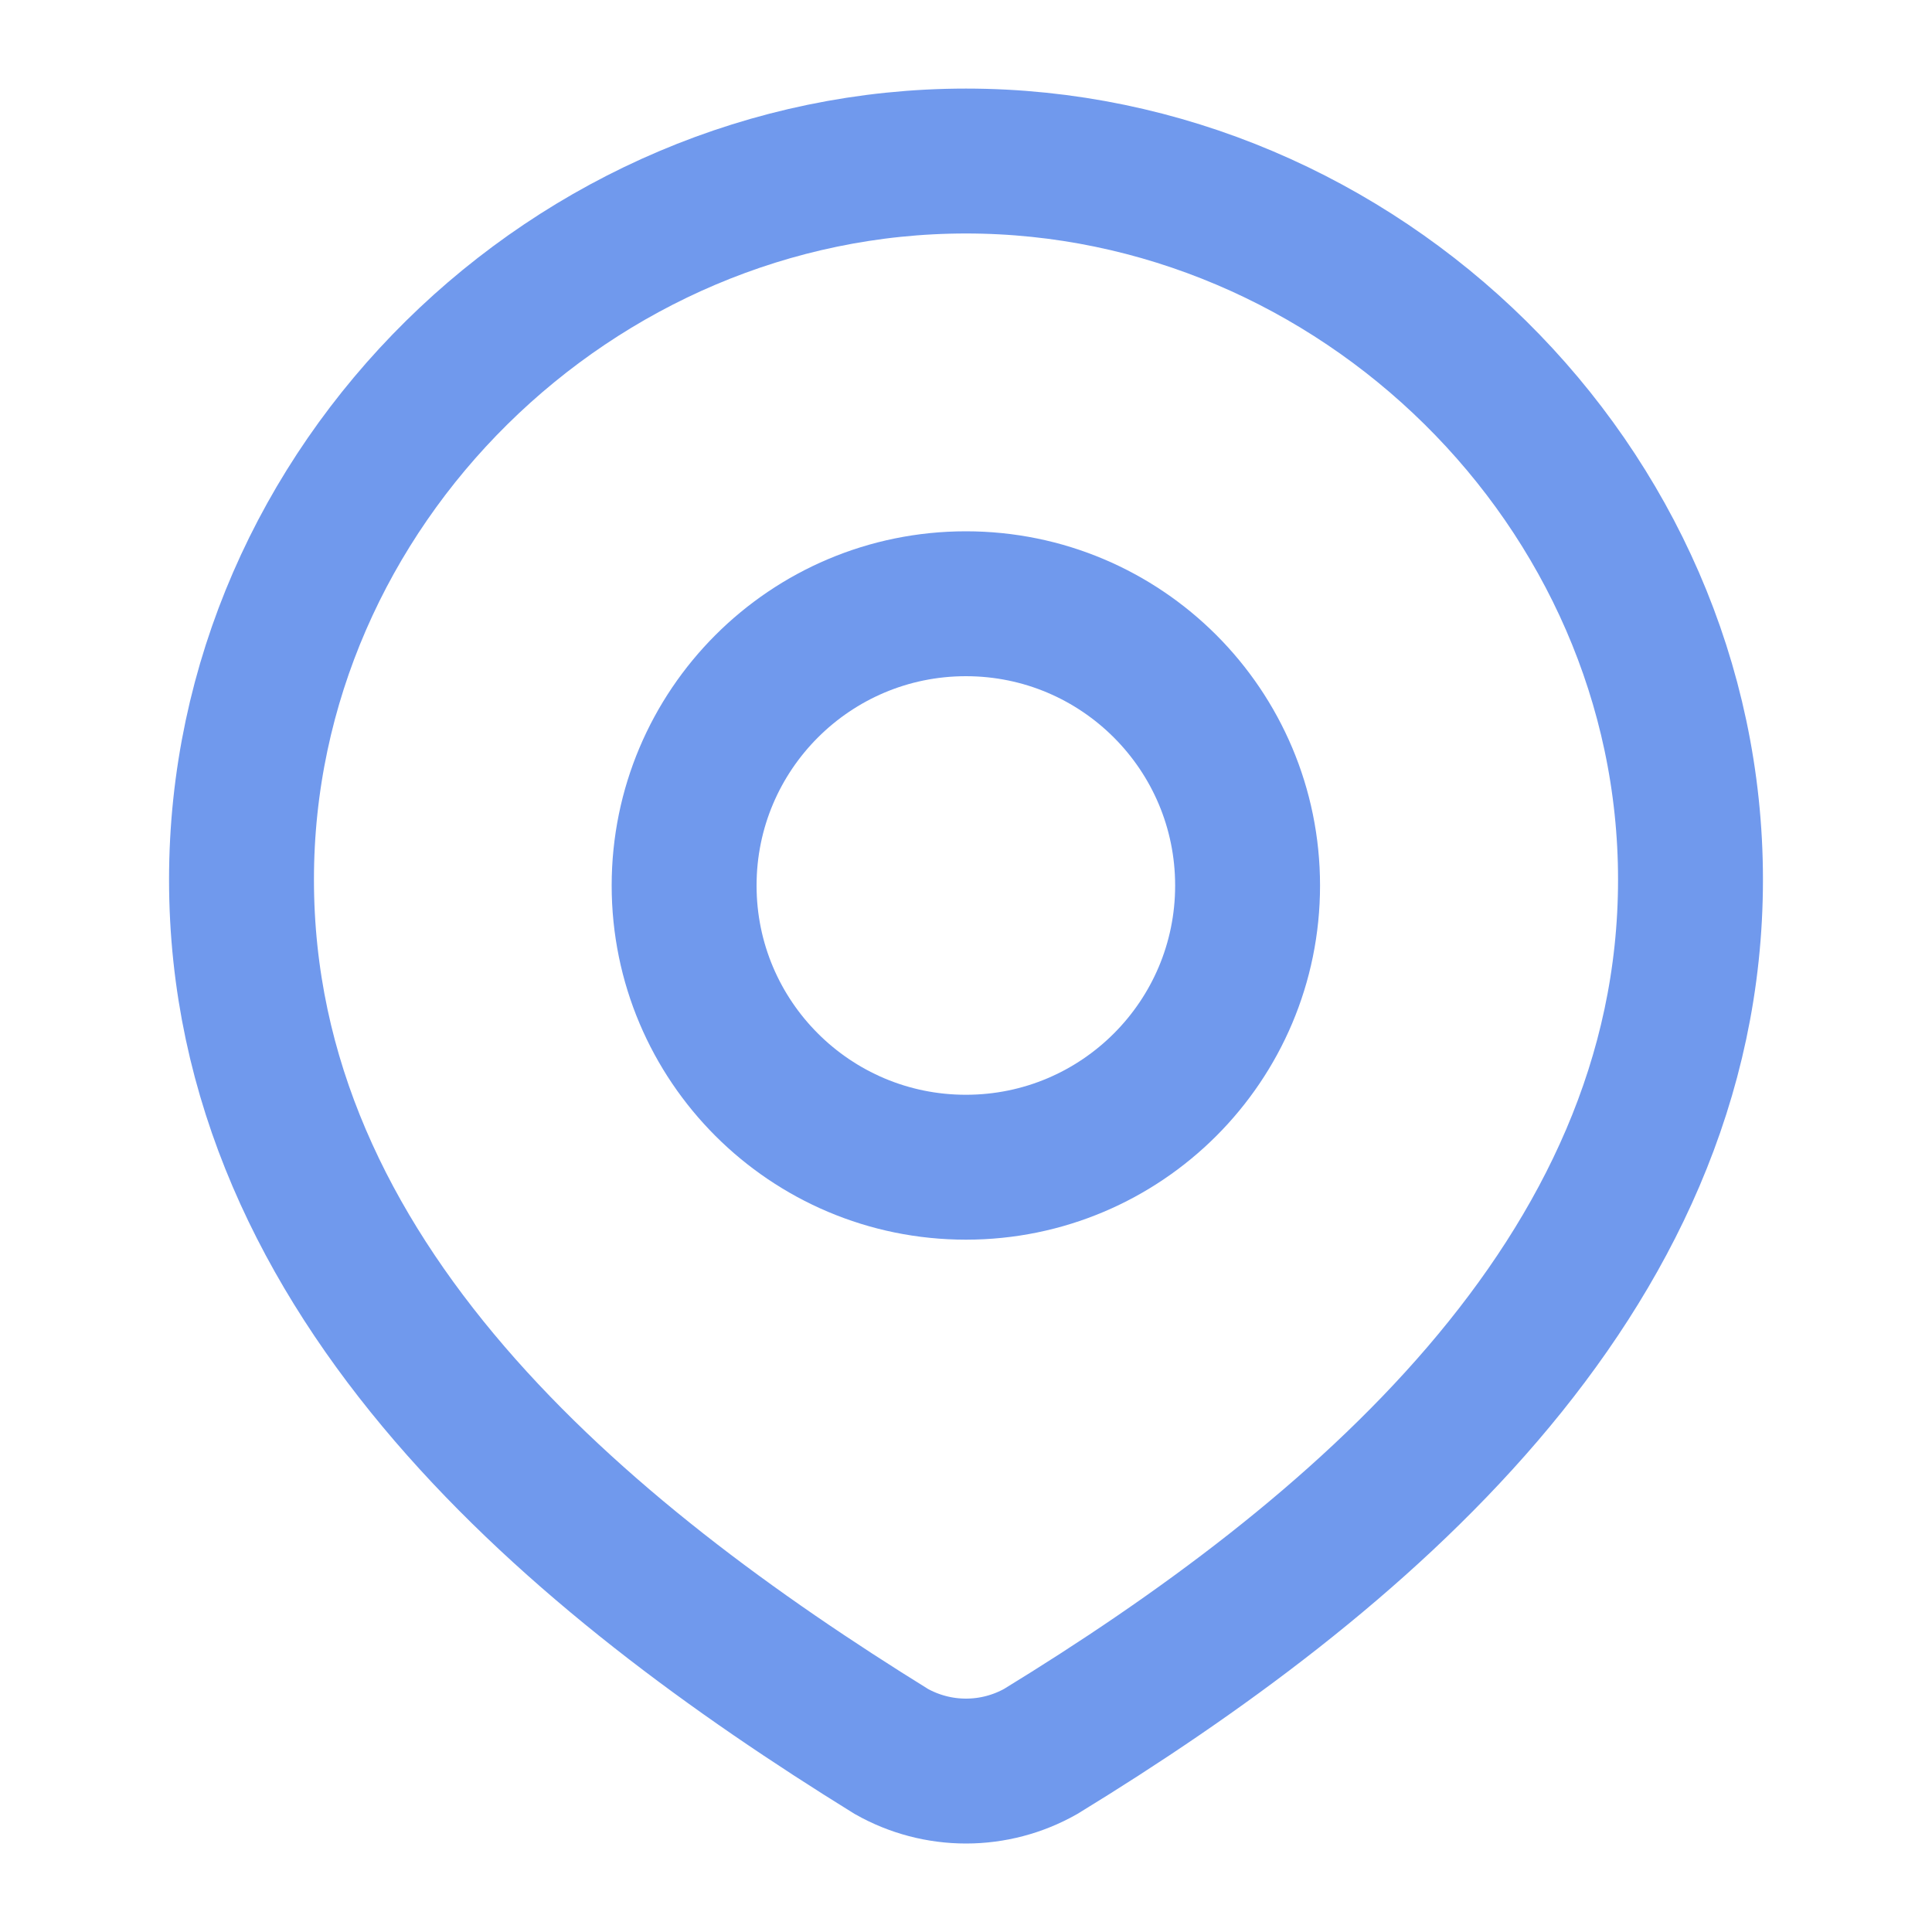 <svg width="20" height="20" viewBox="0 0 20 20" fill="none" xmlns="http://www.w3.org/2000/svg">
<path d="M12.915 9.167C12.915 10.777 11.61 12.083 9.999 12.083C8.388 12.083 7.082 10.777 7.082 9.167C7.082 7.556 8.388 6.25 9.999 6.25C11.61 6.25 12.915 7.556 12.915 9.167Z" stroke="#7099ED" stroke-width="1.5"/>
<path d="M10 1.667C14.059 1.667 17.5 5.028 17.5 9.105C17.5 13.247 14.003 16.154 10.773 18.131C10.537 18.264 10.271 18.334 10 18.334C9.729 18.334 9.463 18.264 9.227 18.131C6.003 16.135 2.5 13.262 2.5 9.105C2.5 5.028 5.941 1.667 10 1.667Z" stroke="#7099ED" stroke-width="1.5"/>
</svg>
